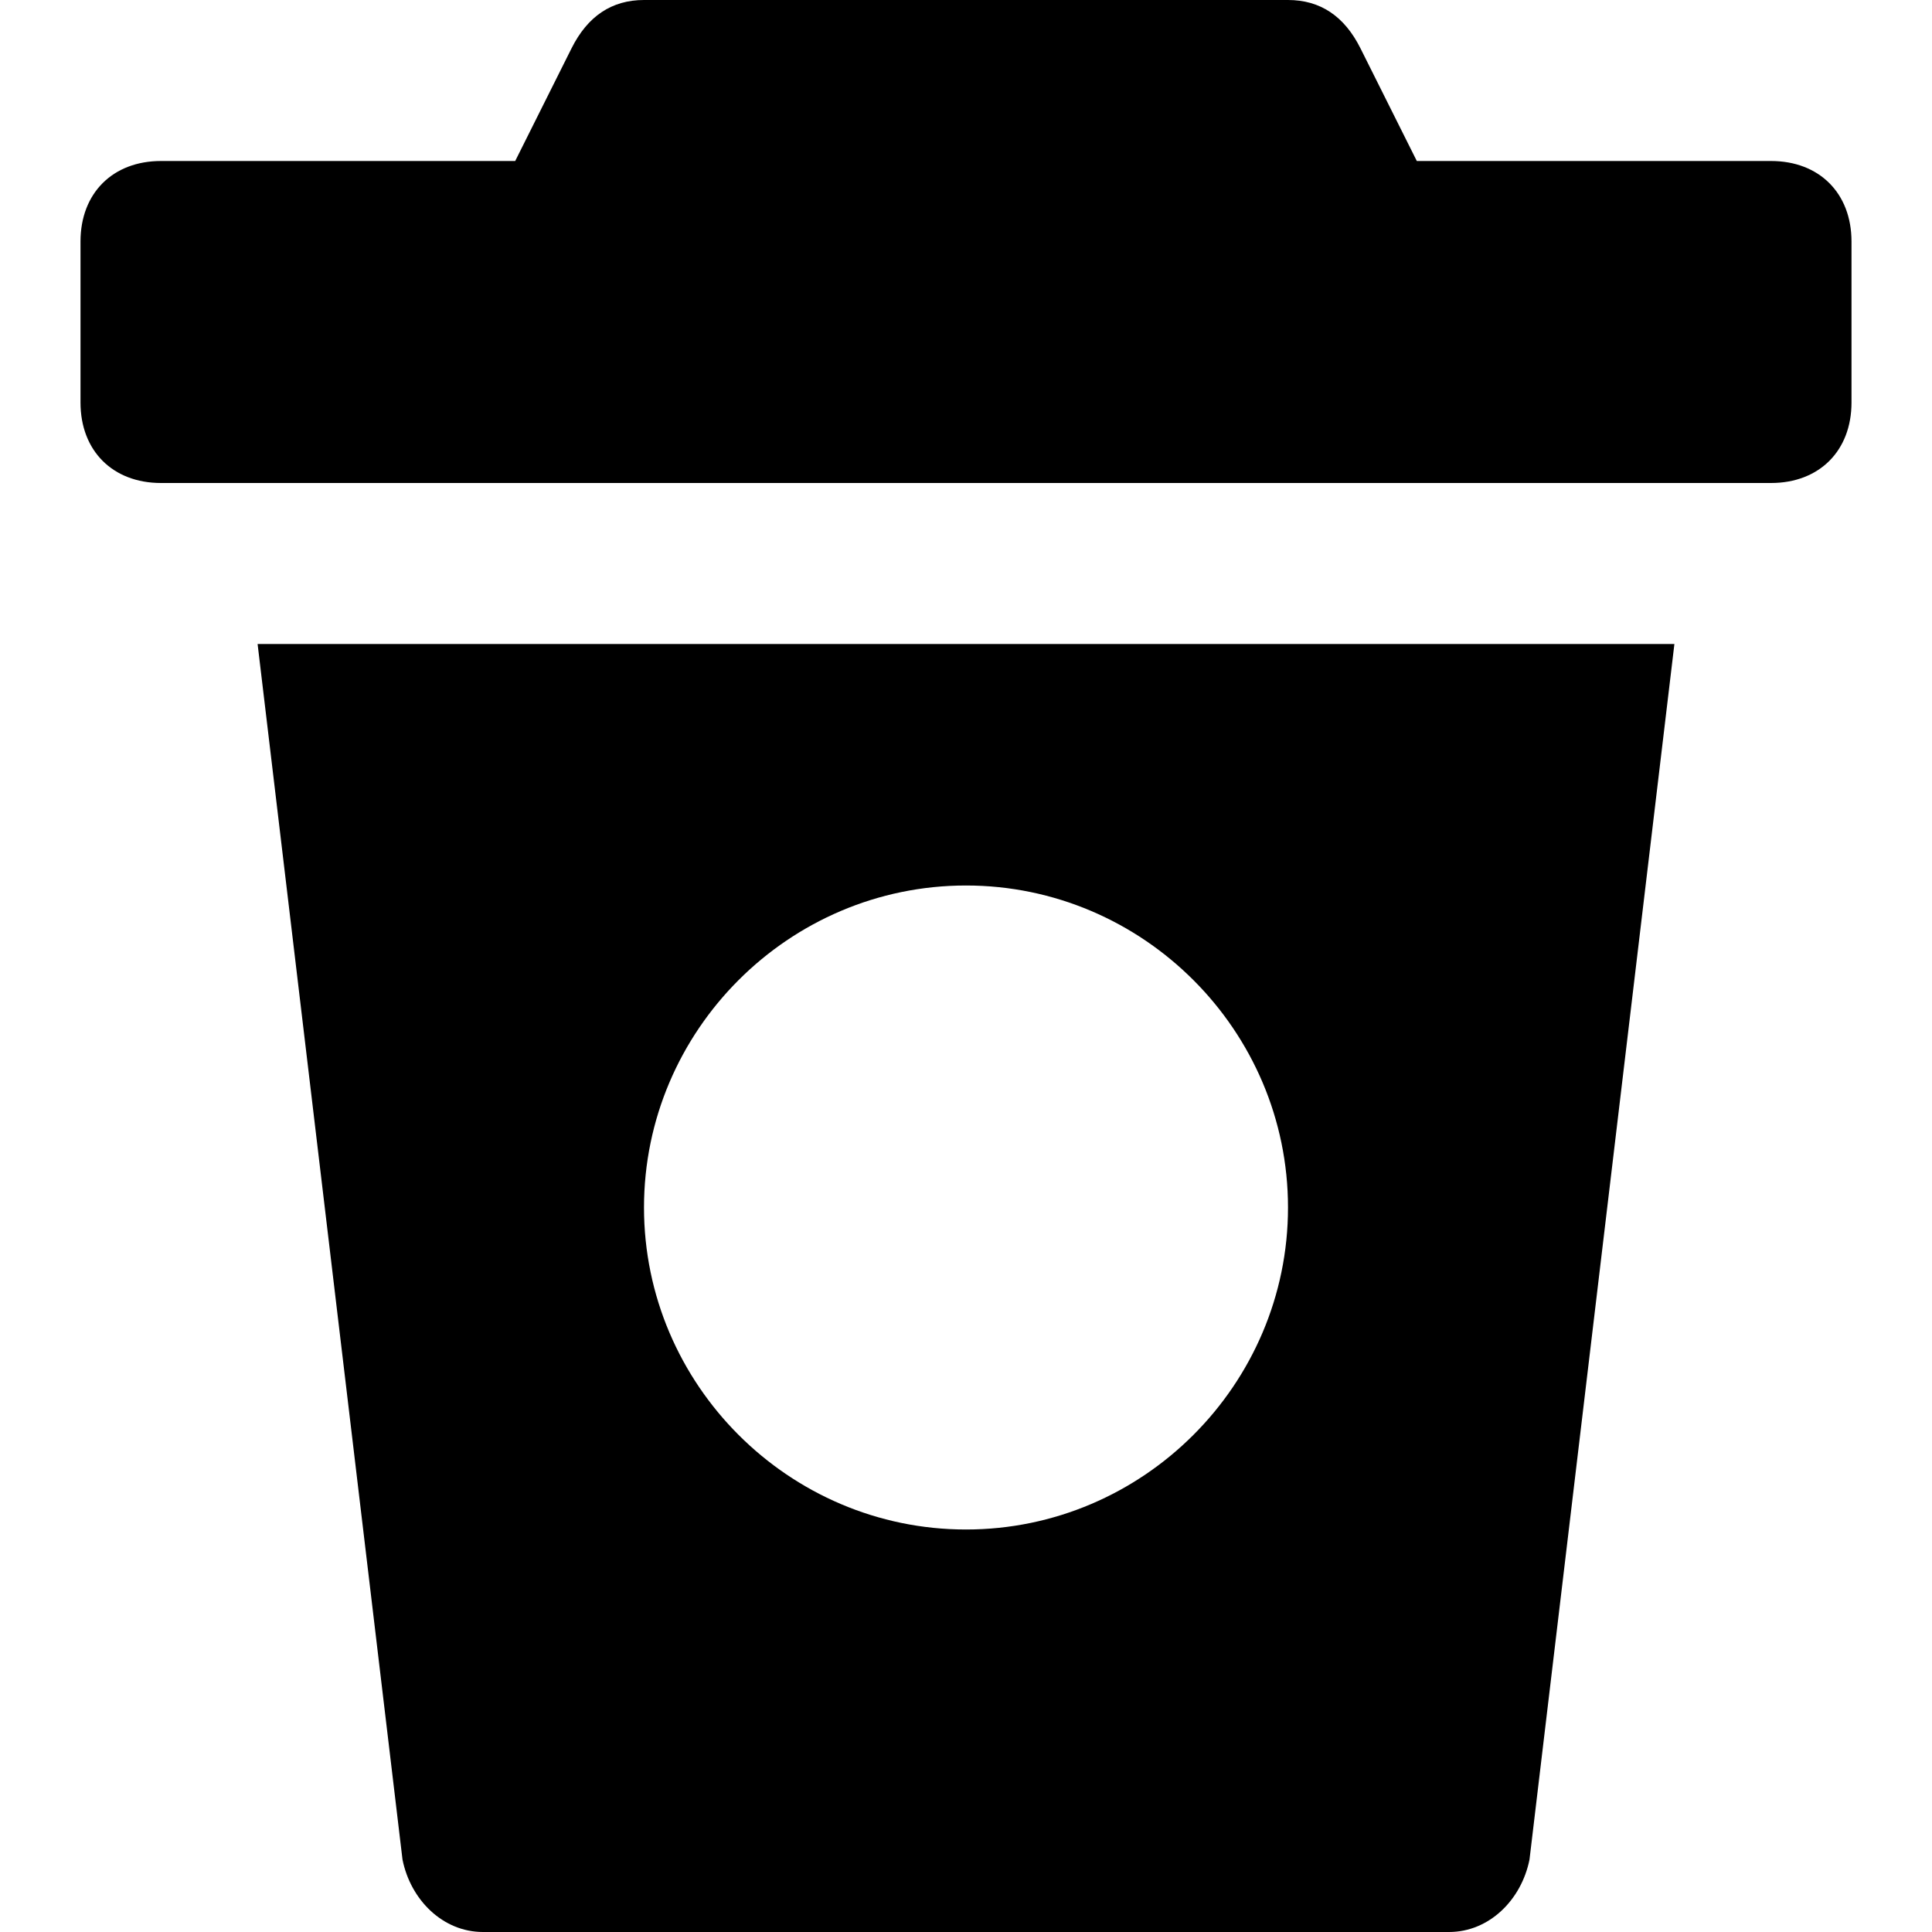 <svg id="nc_icon" xmlns="http://www.w3.org/2000/svg" xmlns:xlink="http://www.w3.org/1999/xlink" x="0px" y="0px" viewBox="0 0 24 24"><g >
<path data-color="color-2" fill="currentColor" d="M22,2h-4.4l-0.7-1.4C16.7,0.2,16.4,0,16,0H8C7.6,0,7.3,0.2,7.1,0.6L6.4,2H2C1.4,2,1,2.4,1,3&#10;&#9;v2c0,0.6,0.4,1,1,1h20c0.6,0,1-0.4,1-1V3C23,2.4,22.6,2,22,2z"/>
<path fill="currentColor" d="M3.2,8L5,23.1C5.1,23.6,5.5,24,6,24h12c0.5,0,0.9-0.4,1-0.9L20.8,8H3.2z M12,19c-2.2,0-4-1.8-4-4s1.8-4,4-4&#10;&#9;s4,1.8,4,4S14.2,19,12,19z"/>
</g></svg>